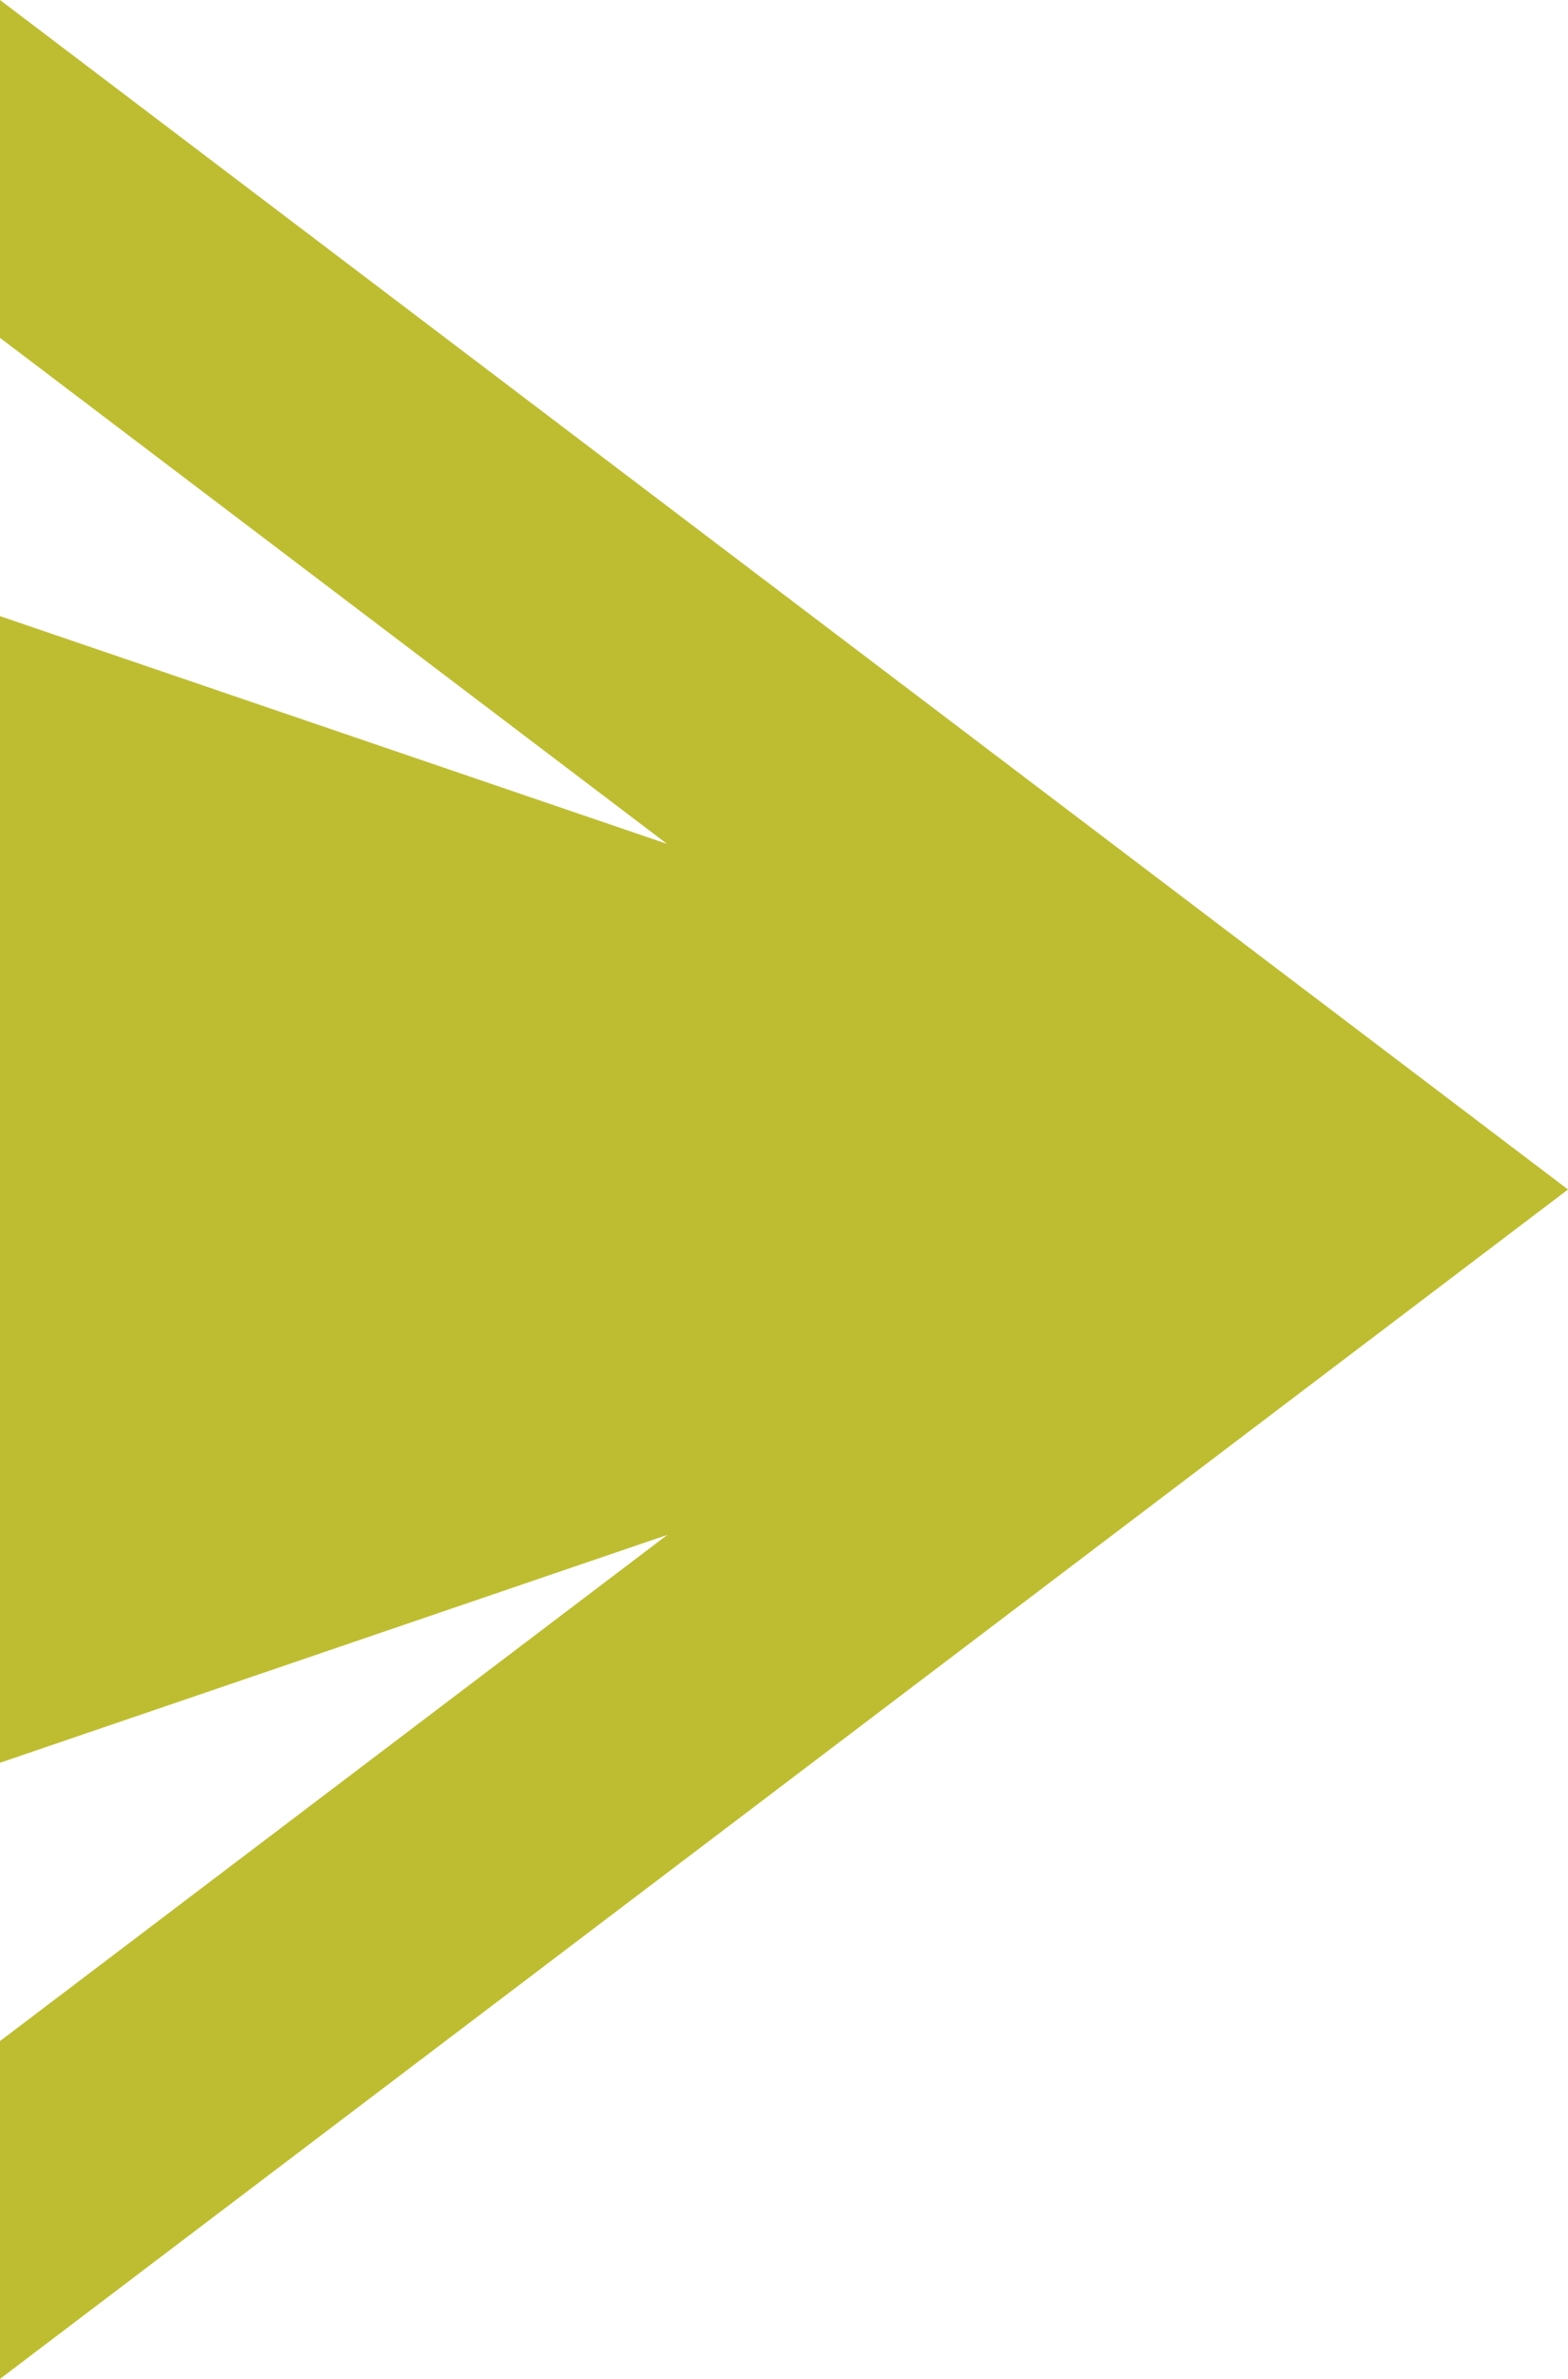 <svg version="1.1" id="图层_1" x="0px" y="0px" width="28.055px" height="42.552px" viewBox="0 0 28.055 42.552" enable-background="new 0 0 28.055 42.552" xml:space="preserve" xmlns="http://www.w3.org/2000/svg" xmlns:xlink="http://www.w3.org/1999/xlink" xmlns:xml="http://www.w3.org/XML/1998/namespace">
  <polygon fill="#BEBD31" points="0,6.043 11.935,15.095 0,11.021 0,31.531 11.94,27.455 0,36.509 0,42.552 28.055,21.277 0,0 " class="color c1"/>
</svg>